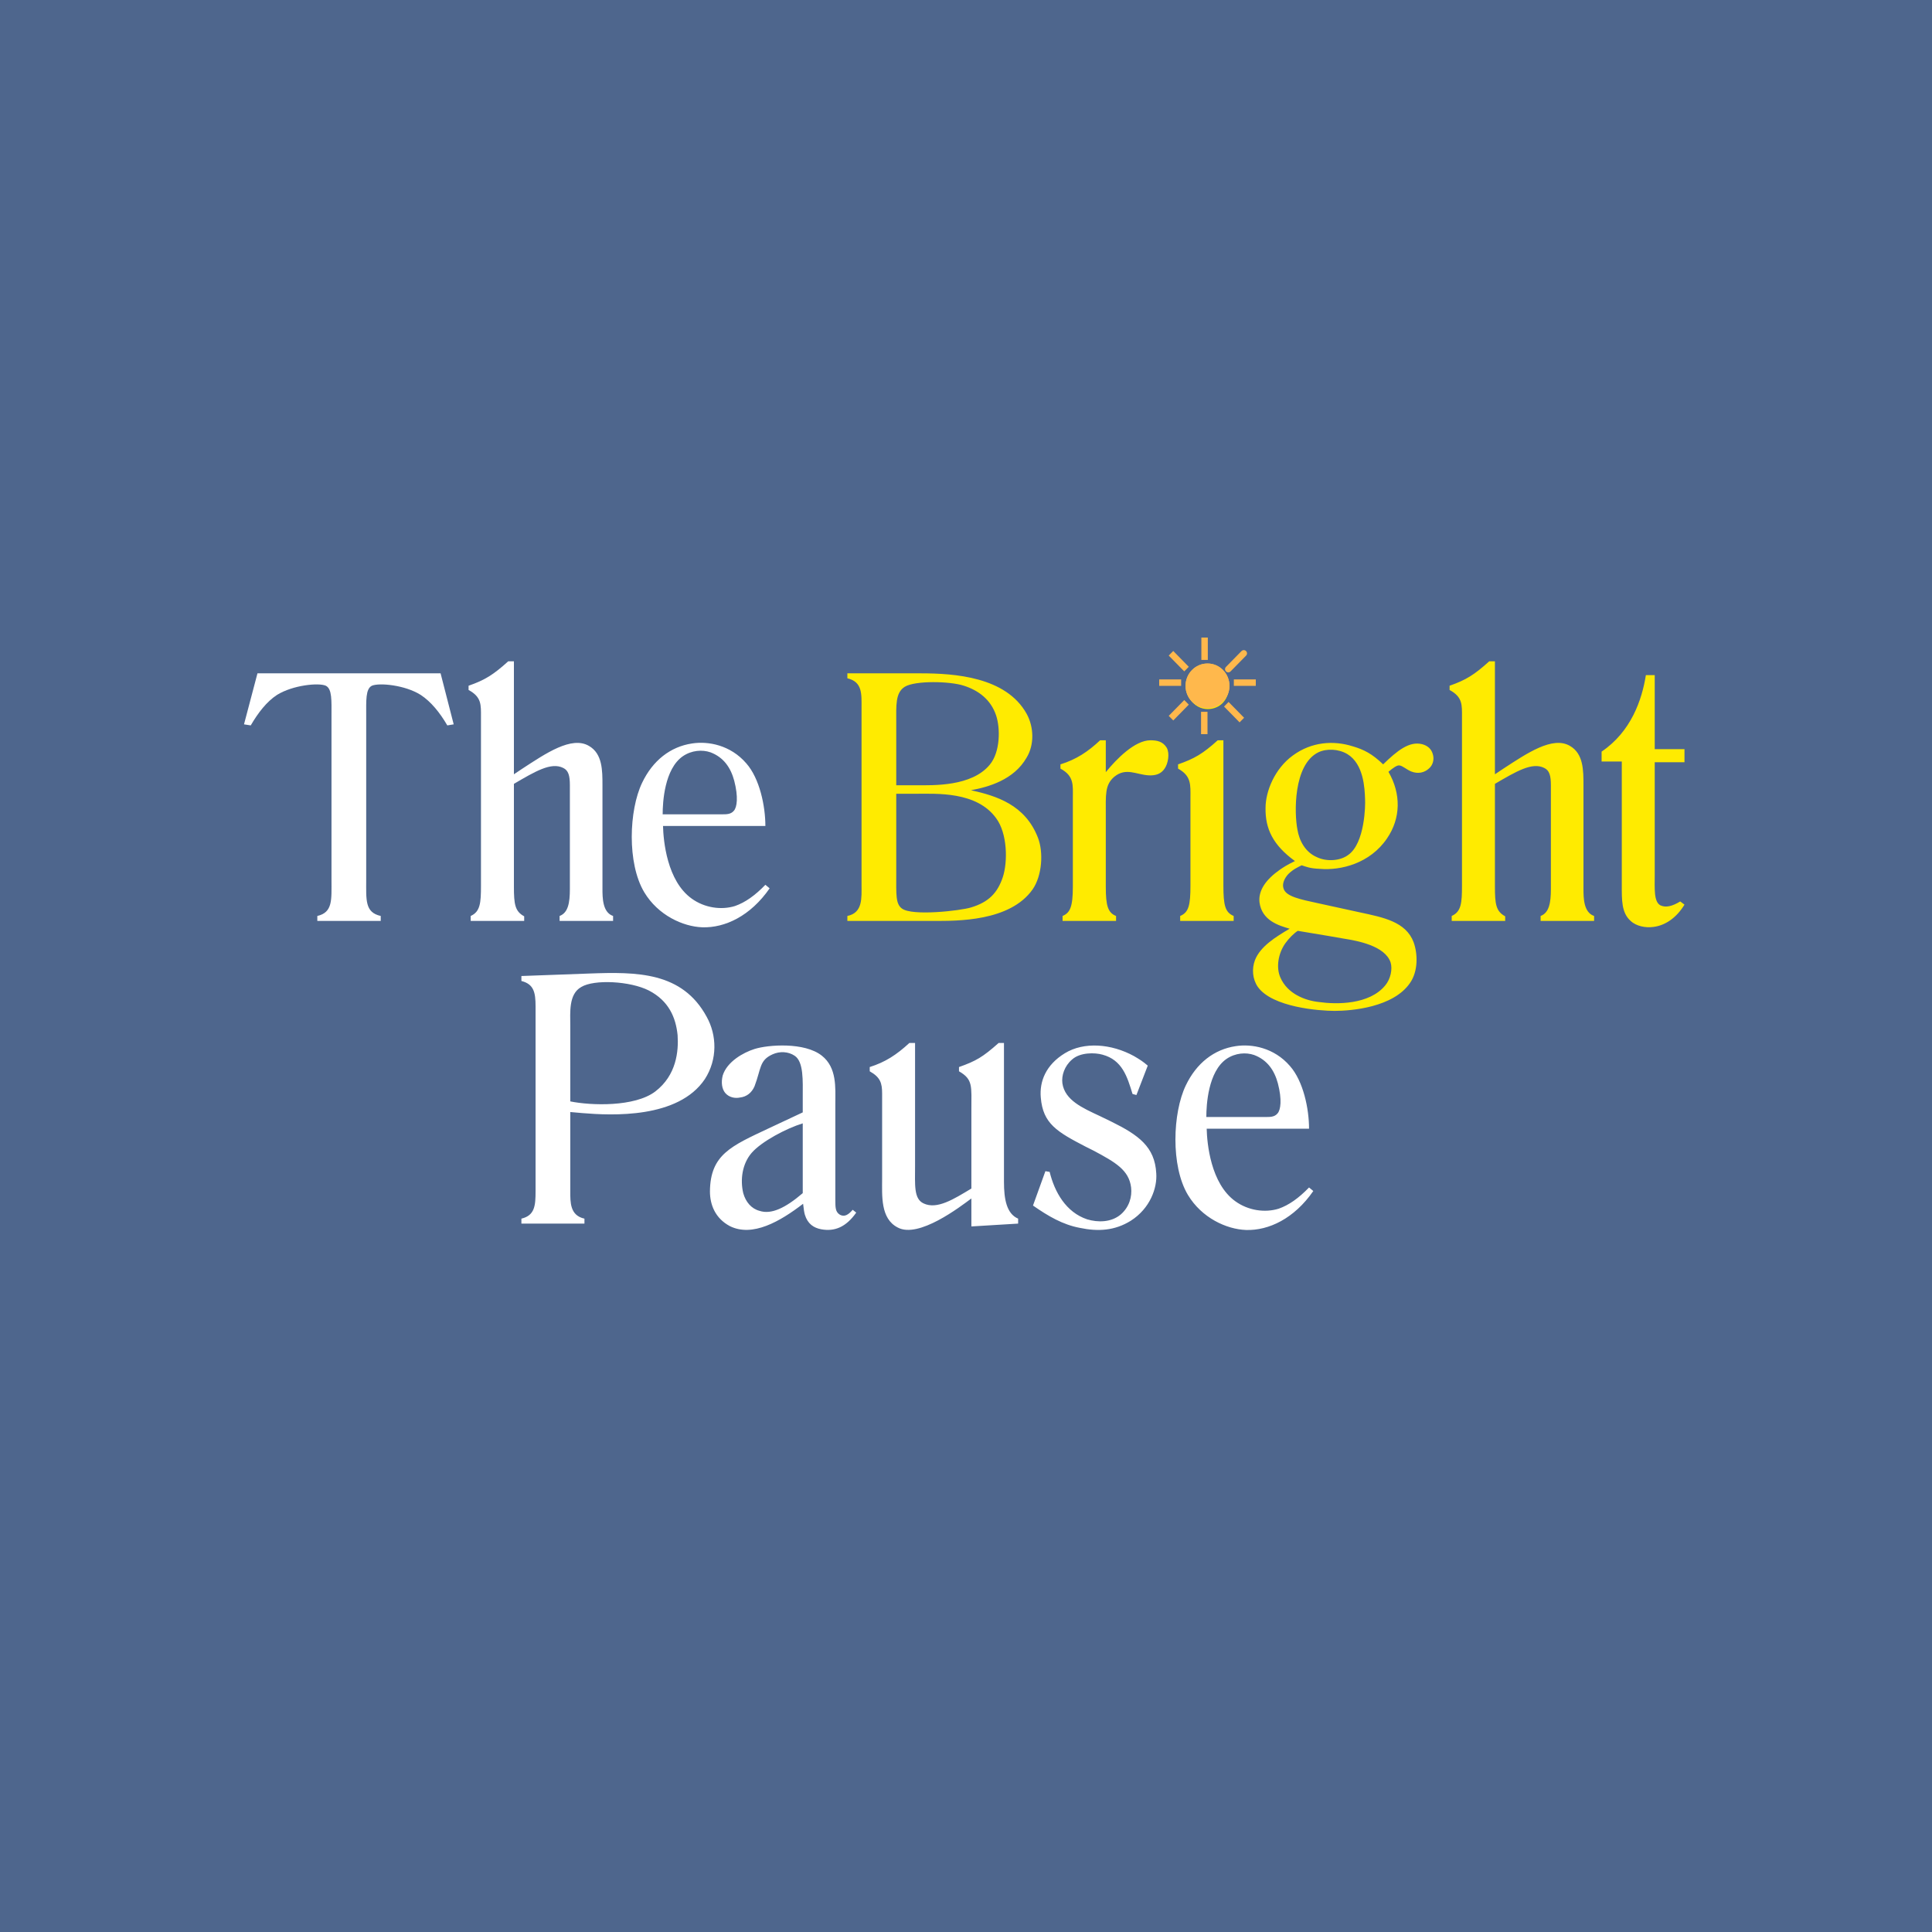 <svg width="300" height="300" viewBox="0 0 300 300" fill="none" xmlns="http://www.w3.org/2000/svg">
<rect width="300" height="300" fill="#4E668D"/>
<path d="M68.414 104.555L70.449 112.475L69.459 112.64C68.304 110.66 66.929 108.955 65.334 107.91C62.914 106.37 58.899 105.985 57.744 106.48C56.754 106.975 56.864 108.79 56.864 111.21V136.565C56.864 139.755 56.644 141.68 59.119 142.23V143H49.274V142.23C51.694 141.68 51.474 139.7 51.474 136.675V111.21C51.474 108.79 51.584 106.975 50.594 106.48C49.494 105.985 45.479 106.37 43.004 107.91C41.409 108.955 40.089 110.66 38.934 112.64L37.889 112.475L39.979 104.555H68.414ZM78.92 102.685H79.8V120.23L81.12 119.35C84.75 116.985 88.765 114.235 91.46 115.83C93.55 117.04 93.55 119.625 93.55 121.935V137.995C93.55 139.37 93.55 141.68 95.2 142.23V143H86.895V142.23C88.215 141.735 88.49 140.195 88.49 138.05V121.935C88.49 120.45 88.27 119.625 87.445 119.24C85.575 118.305 83.1 119.79 79.8 121.715V137.665C79.8 140.415 79.965 141.515 81.395 142.285V143H73.09V142.23C74.575 141.57 74.685 140.195 74.685 137.555V111.32C74.685 109.45 74.795 108.24 72.76 107.14V106.48C75.29 105.6 76.61 104.775 78.92 102.685ZM118.848 128.26H102.953C103.008 130.515 103.558 136.785 107.408 139.535C109.388 140.965 111.973 141.35 114.118 140.69C115.713 140.14 117.253 139.04 118.848 137.39L119.508 137.94C116.538 142.23 112.578 144.1 109.058 143.99C106.033 143.88 102.183 142.12 100.038 138.545C97.343 134.035 97.673 125.785 99.708 121.55C101.358 118.085 104.108 115.94 107.463 115.445C109.938 115.06 113.403 115.665 115.878 118.525C117.968 120.89 118.848 125.18 118.848 128.26ZM111.973 126.445C112.688 126.445 113.458 126.5 113.953 125.895C114.448 125.345 114.668 123.75 114.008 121.22C113.458 119.185 112.358 117.59 110.323 116.82C109.058 116.38 107.408 116.49 106.033 117.425C103.173 119.405 102.898 124.575 102.898 126.445H111.973Z" fill="white"/>
<path d="M88.553 172.675V184.94C88.553 186.7 88.498 188.735 90.753 189.23V190H80.963V189.23C83.053 188.735 83.163 187.195 83.163 184.94V156.285C83.163 154.085 82.888 152.82 80.963 152.325V151.555C80.963 151.555 87.068 151.335 91.468 151.17C98.893 150.895 105.933 150.895 109.728 157.88C111.323 160.74 111.433 164.48 109.453 167.56C105.328 173.72 95.043 173.225 90.423 172.84L88.553 172.675ZM101.753 169.485C105.053 166.955 105.383 163.215 105.218 160.74C104.943 157.99 103.843 155.405 100.763 153.81C97.848 152.325 92.238 152.05 90.258 153.26C88.278 154.36 88.553 157.22 88.553 159.255V171.025C91.798 171.685 98.563 171.905 101.753 169.485ZM132.405 187.855L132.955 188.295C131.36 190.55 129.6 191.265 127.51 190.88C126.355 190.66 125.42 190.055 124.98 188.625C124.87 188.24 124.815 187.855 124.705 186.92C121.13 189.67 116.84 192.145 113.32 190.385C111.065 189.175 110.24 187.085 110.24 184.995C110.295 179.275 113.54 177.955 119.37 175.205L124.65 172.73V170.365C124.65 167.835 124.815 164.865 123.385 163.93C122.395 163.27 121.075 163.215 119.975 163.71C117.885 164.645 118.215 165.91 117.17 168.66C116.73 169.705 115.905 170.31 114.915 170.42C114.145 170.585 113.21 170.42 112.605 169.705C112.11 169.1 111.945 168.11 112.22 167.01C112.88 164.865 115.41 163.435 117.17 162.885C119.26 162.225 124.925 161.785 127.62 163.93C129.985 165.8 129.71 168.935 129.71 171.355V186.205C129.71 187.525 129.71 188.185 130.425 188.625C131.14 189.01 131.745 188.625 132.405 187.855ZM116.73 179C115.245 180.705 114.915 183.18 115.41 185.27C115.795 186.645 116.675 187.69 117.94 188.02C119.755 188.625 121.955 187.58 124.65 185.27V174.435C122.12 175.205 118.27 177.24 116.73 179ZM141.211 161.95H142.091V180.98C142.091 184.005 141.871 186.15 143.411 186.865C145.501 187.855 148.086 186.205 150.836 184.555V172.29C150.836 168.66 151.111 167.615 148.911 166.35V165.69C151.551 164.755 152.596 164.15 155.071 161.95H155.896V183.51C155.896 186.15 156.281 188.46 158.096 189.23V190L150.836 190.44V186.095C149.131 187.36 142.641 192.365 139.396 190.605C136.701 189.23 136.976 185.655 136.976 183.015V169.815C136.976 168.165 136.701 167.285 135.051 166.35V165.69C137.471 164.92 139.176 163.82 141.211 161.95ZM178.223 165.47L176.463 170.035L175.858 169.87C175.033 167.175 174.263 164.59 171.183 163.765C170.028 163.435 167.718 163.38 166.453 164.535C165.298 165.525 164.803 167.01 164.968 168.22C165.353 170.86 168.158 172.07 170.743 173.28L172.558 174.16C176.793 176.25 179.323 178.065 179.543 182.19C179.708 184.445 178.608 187.635 175.583 189.56C173.108 191.1 170.523 191.265 167.663 190.66C165.023 190.165 162.768 188.845 160.403 187.195L162.328 181.86L162.988 181.97C163.758 185.105 165.518 188.24 168.818 189.34C170.468 189.835 172.558 189.835 174.043 188.57C175.363 187.415 175.803 185.82 175.638 184.39C175.308 181.695 173.218 180.485 169.808 178.67L168.598 178.065C164.143 175.755 161.943 174.49 161.613 170.42C161.393 167.945 162.383 165.36 165.353 163.545C168.323 161.73 172.558 162.06 176.078 163.985C177.013 164.535 177.453 164.81 178.223 165.47ZM203.268 175.26H187.373C187.428 177.515 187.978 183.785 191.828 186.535C193.808 187.965 196.393 188.35 198.538 187.69C200.133 187.14 201.673 186.04 203.268 184.39L203.928 184.94C200.958 189.23 196.998 191.1 193.478 190.99C190.453 190.88 186.603 189.12 184.458 185.545C181.763 181.035 182.093 172.785 184.128 168.55C185.778 165.085 188.528 162.94 191.883 162.445C194.358 162.06 197.823 162.665 200.298 165.525C202.388 167.89 203.268 172.18 203.268 175.26ZM196.393 173.445C197.108 173.445 197.878 173.5 198.373 172.895C198.868 172.345 199.088 170.75 198.428 168.22C197.878 166.185 196.778 164.59 194.743 163.82C193.478 163.38 191.828 163.49 190.453 164.425C187.593 166.405 187.318 171.575 187.318 173.445H196.393Z" fill="white"/>
<ellipse cx="187.5" cy="106.5" rx="3.409" ry="3.472" fill="#FFB84C"/>
<path d="M150.774 122.705C154.734 123.585 159.189 124.96 161.169 130.075C162.049 132.33 161.829 135.96 160.344 138.105C156.824 143.11 148.574 143 145.054 143H131.579V142.23C133.999 141.735 133.779 139.425 133.779 137.39V109.89C133.779 107.8 133.944 105.875 131.579 105.325V104.555H142.964C148.244 104.555 156.219 105.105 159.409 110.825C160.564 112.915 160.619 115.665 159.409 117.645C157.429 121.11 153.469 122.21 150.774 122.705ZM142.414 121.935C144.889 121.935 150.884 122.155 153.689 118.745C155.339 116.765 155.339 113.08 154.679 111.1C153.854 108.625 151.929 107.195 149.674 106.48C147.529 105.765 142.084 105.655 140.489 106.645C139.004 107.58 139.169 109.56 139.169 112.255V121.935H142.414ZM139.169 135.795C139.169 138.875 139.059 140.36 140.049 141.075C141.644 142.285 149.179 141.405 150.774 140.91C153.524 140.085 154.899 138.655 155.724 136.18C156.494 133.815 156.439 129.415 154.679 127.05C151.654 122.87 145.439 123.255 142.194 123.255H139.169V135.795ZM170.827 114.95H171.707V119.9C173.357 117.865 176.217 114.95 178.637 114.95C179.627 114.95 180.562 115.115 181.167 116.105C181.662 116.985 181.387 118.58 180.837 119.35C180.287 120.175 179.462 120.45 178.362 120.395C176.437 120.285 174.842 119.13 173.027 120.615C171.542 121.88 171.707 123.42 171.707 126.555V137.72C171.707 140.635 172.037 141.735 173.302 142.23V143H164.997V142.23C166.152 141.735 166.592 140.855 166.592 137.665V123.86C166.592 121.935 166.812 120.505 164.667 119.35V118.69C167.142 117.92 168.957 116.71 170.827 114.95ZM186.448 103.675C187.218 103.4 188.428 103.29 189.308 103.895C190.353 104.665 190.793 105.655 190.738 106.81C190.738 107.8 190.408 108.955 189.198 109.67C188.428 110.11 187.383 110.275 186.393 109.89C185.403 109.505 184.578 108.57 184.358 107.415C184.083 105.985 184.633 104.28 186.448 103.675ZM189.968 137.5C189.968 140.58 190.243 141.68 191.563 142.23V143H183.258V142.23C184.578 141.68 184.853 140.58 184.853 137.5V123.86C184.853 121.88 185.018 120.505 182.928 119.35V118.69C185.458 117.81 186.778 117.04 189.088 114.95H189.968V137.5ZM214.773 118.69C216.973 116.545 218.843 115.06 220.823 115.555C221.648 115.775 222.308 116.27 222.528 117.26C222.693 117.92 222.528 118.8 221.867 119.35C221.208 119.955 220.218 120.23 219.118 119.79C218.348 119.46 217.798 118.91 217.303 118.855C216.918 118.8 216.313 119.24 215.598 119.845C217.578 123.255 217.523 127.05 215.378 130.185C212.738 134.09 208.173 135.19 204.983 134.915C203.388 134.86 202.838 134.585 202.123 134.365C201.573 134.64 200.803 134.97 200.033 135.74C199.428 136.4 199.043 137.28 199.318 137.995C199.703 139.205 201.848 139.645 204.653 140.25L211.198 141.68C214.773 142.45 218.293 143.11 219.503 146.3C220.163 148.115 220.218 150.81 218.953 152.625C216.368 156.42 209.878 156.97 207.238 156.97C204.873 156.97 197.558 156.42 195.303 153.23C194.478 152.02 194.368 150.425 194.863 149.105C195.688 146.96 198.108 145.475 200.253 144.21C198.548 143.715 195.963 142.945 195.578 140.14C195.358 138.27 196.568 136.565 198.768 135.025C199.263 134.695 199.813 134.31 201.078 133.705C197.668 131.23 196.458 128.7 196.513 125.455C196.513 122.87 197.943 119.35 200.748 117.315C203.663 115.17 207.073 114.95 210.043 115.885C211.748 116.38 213.068 117.04 214.773 118.69ZM201.463 128.81C201.738 130.515 202.673 132.33 204.488 133.1C205.973 133.815 208.063 133.705 209.328 132.77C211.968 130.955 212.023 124.905 211.968 124.135C211.913 122.375 211.748 118.635 209.218 117.095C207.843 116.27 205.973 116.215 204.708 116.82C200.803 118.745 200.968 126.335 201.463 128.81ZM199.593 146.465C198.493 148.005 198.108 150.205 198.822 151.8C199.923 154.33 202.673 155.375 204.818 155.595C207.513 155.98 212.628 156.035 215.103 153.01C215.928 152.02 216.258 150.48 215.928 149.435C215.048 146.85 210.758 146.08 208.668 145.75L206.138 145.31C205.423 145.2 202.508 144.705 201.518 144.54C200.913 144.925 200.143 145.695 199.593 146.465ZM231.251 102.685H232.131V120.23L233.451 119.35C237.081 116.985 241.096 114.235 243.791 115.83C245.881 117.04 245.881 119.625 245.881 121.935V137.995C245.881 139.37 245.881 141.68 247.531 142.23V143H239.226V142.23C240.546 141.735 240.821 140.195 240.821 138.05V121.935C240.821 120.45 240.601 119.625 239.776 119.24C237.906 118.305 235.431 119.79 232.131 121.715V137.665C232.131 140.415 232.296 141.515 233.726 142.285V143H225.421V142.23C226.906 141.57 227.016 140.195 227.016 137.555V111.32C227.016 109.45 227.126 108.24 225.091 107.14V106.48C227.621 105.6 228.941 104.775 231.251 102.685ZM255.571 104.83H256.946V116.325H261.566V118.36H256.946V135.85C256.946 137.94 256.781 140.03 257.826 140.58C258.651 140.965 259.641 140.745 260.906 139.975L261.566 140.47C260.301 142.56 258.541 143.715 256.726 143.935C255.516 144.1 254.086 143.825 253.206 143C251.776 141.735 251.831 139.755 251.831 137.39V118.25H248.696V116.71C253.261 113.63 254.966 108.68 255.571 104.83Z" fill="#FFEB00"/>
<ellipse cx="187.5" cy="106.5" rx="3.409" ry="3.472" fill="#FFB84C"/>
<line x1="191.591" y1="106" x2="195" y2="106" stroke="#FFB84C"/>
<line x1="187.048" y1="102.472" x2="187.048" y2="99" stroke="#FFB84C"/>
<path d="M190.724 103.907L193.135 101.451" stroke="#FFB84C" stroke-linecap="round"/>
<line y1="-0.5" x2="3.441" y2="-0.5" transform="matrix(-0.701 -0.714 0.701 -0.714 193.183 111.455)" stroke="#FFB84C"/>
<line y1="-0.5" x2="3.441" y2="-0.5" transform="matrix(-0.701 -0.714 0.701 -0.714 184.592 103.539)" stroke="#FFB84C"/>
<line y1="-0.5" x2="3.441" y2="-0.5" transform="matrix(0.701 -0.714 0.701 0.714 182.182 111.872)" stroke="#FFB84C"/>
<line x1="187" y1="114" x2="187" y2="110.528" stroke="#FFB84C"/>
<line x1="180" y1="106" x2="183.409" y2="106" stroke="#FFB84C"/>
</svg>

